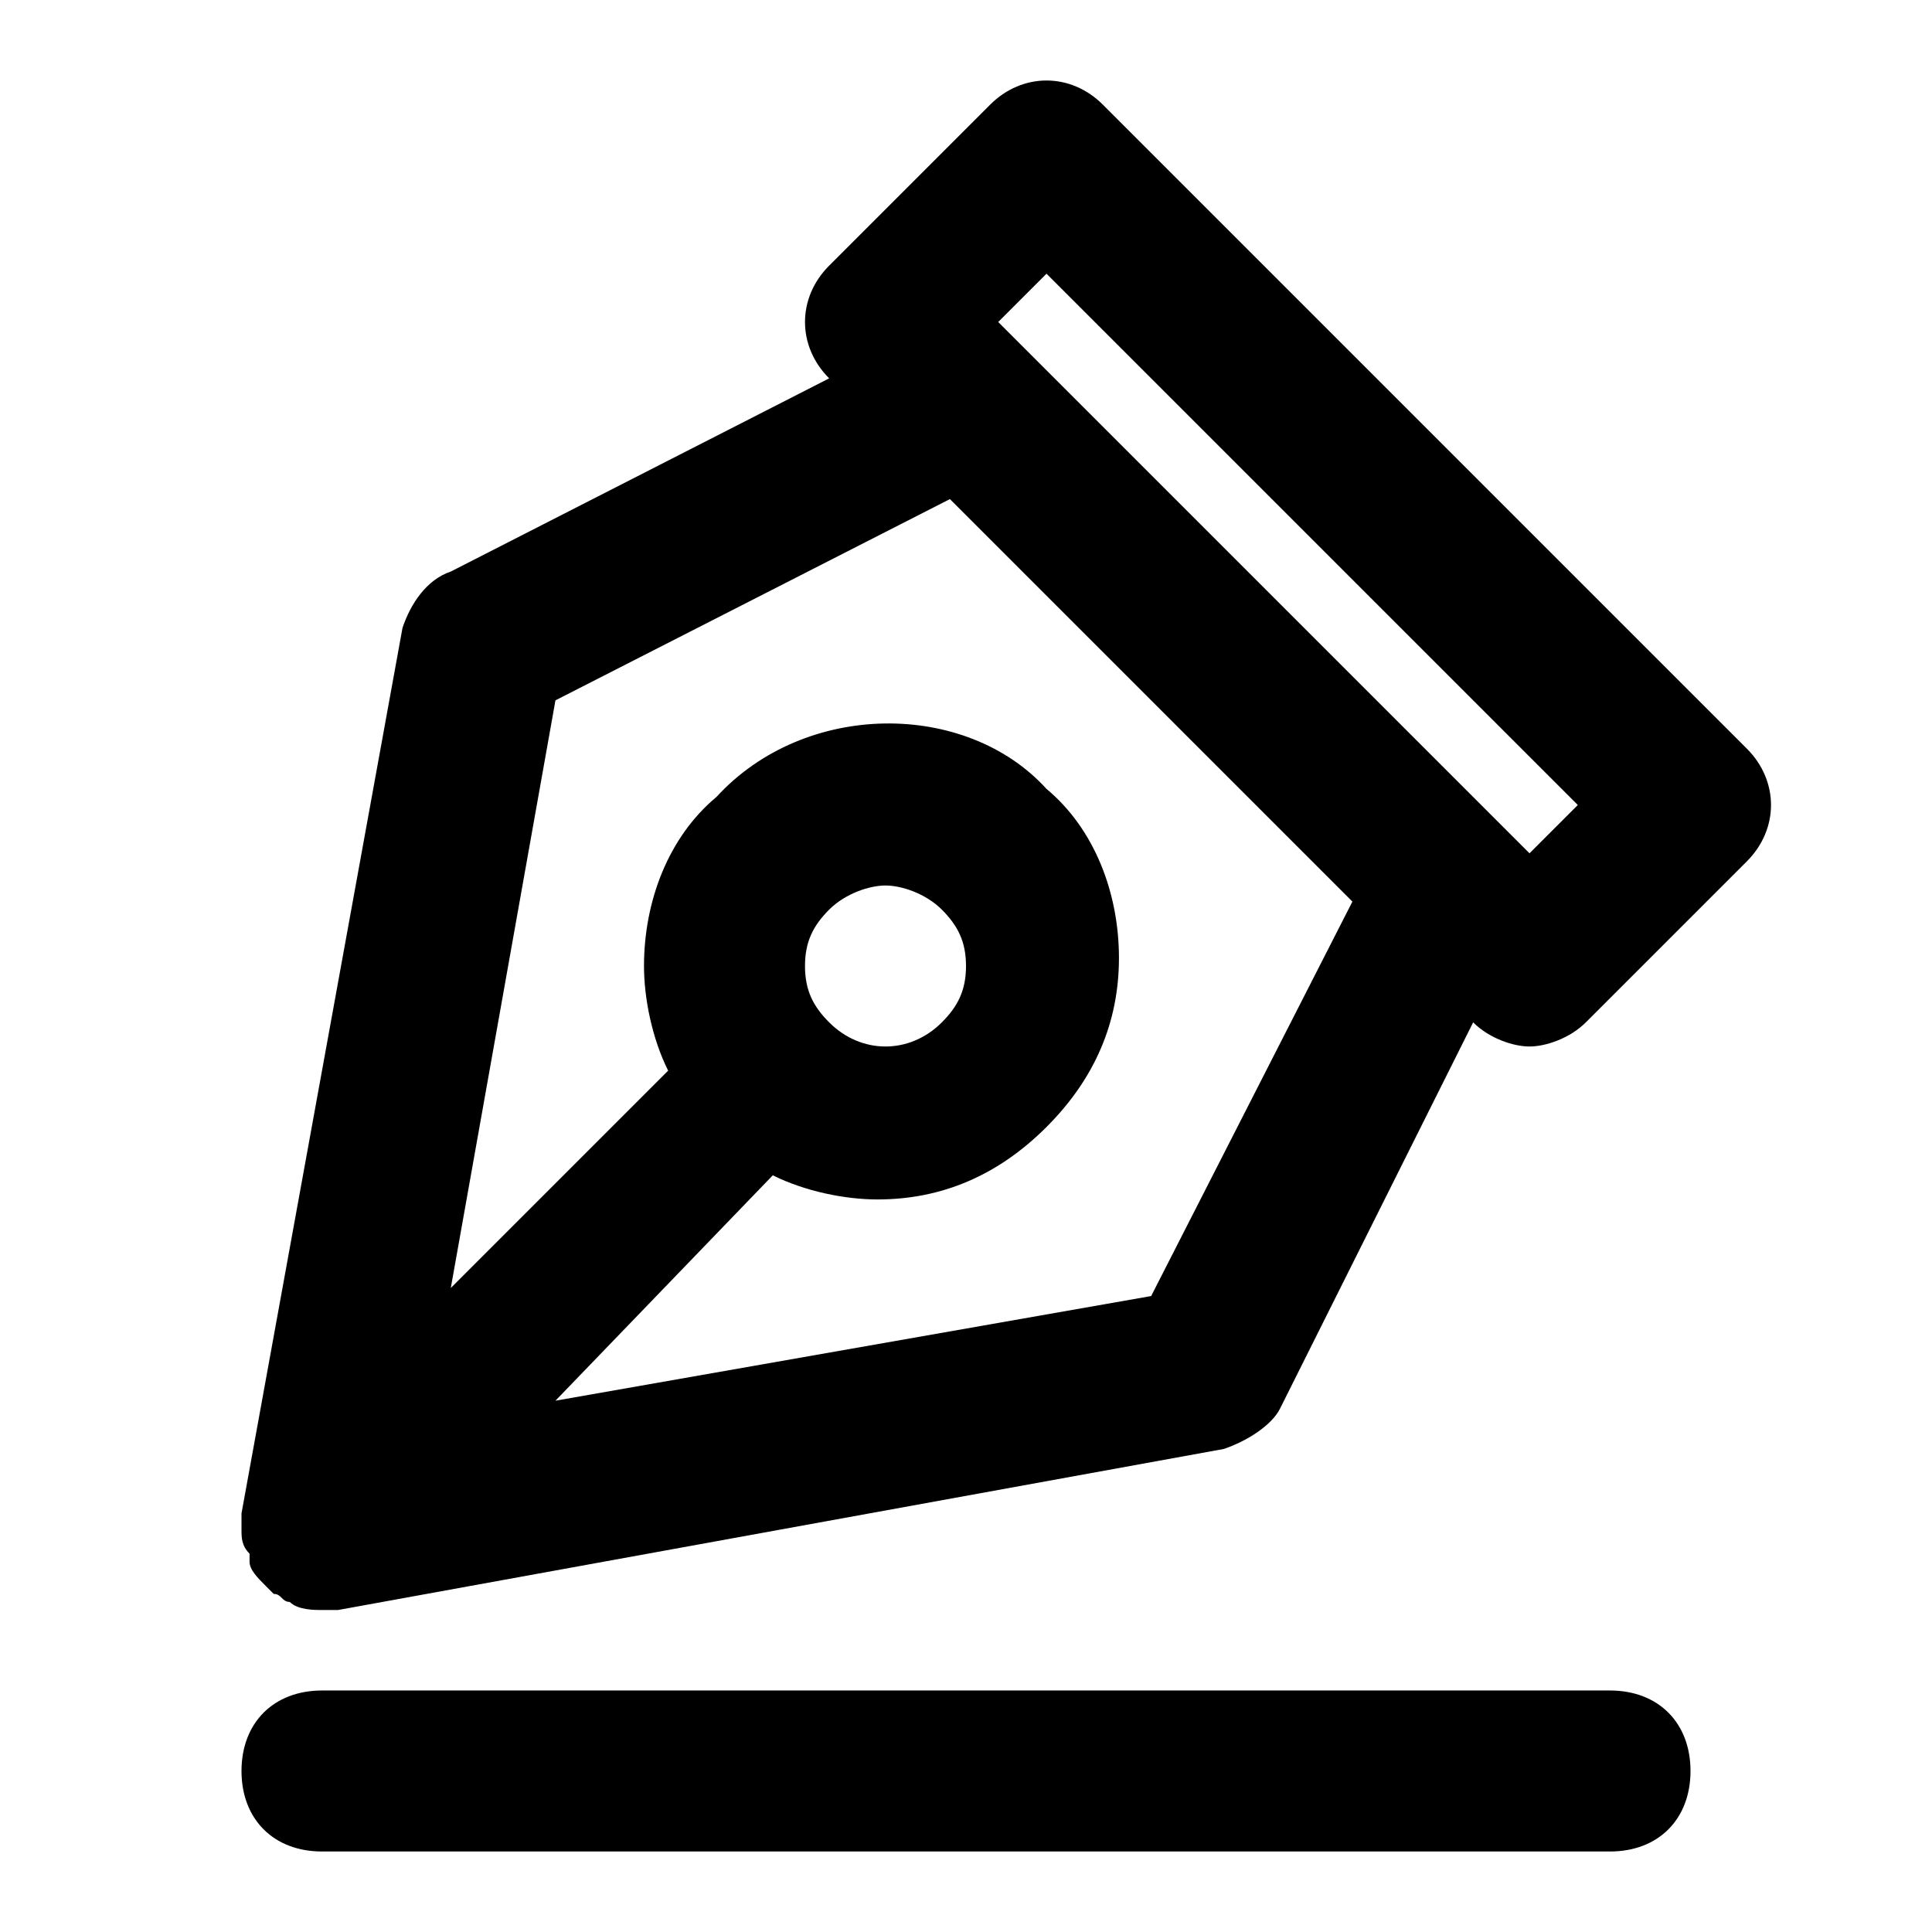 <?xml version="1.0" encoding="utf-8"?>
<!-- Generator: Adobe Illustrator 19.1.0, SVG Export Plug-In . SVG Version: 6.00 Build 0)  -->
<!DOCTYPE svg PUBLIC "-//W3C//DTD SVG 1.1//EN" "http://www.w3.org/Graphics/SVG/1.1/DTD/svg11.dtd">
<svg version="1.1" id="Layer_1" xmlns="http://www.w3.org/2000/svg" xmlns:xlink="http://www.w3.org/1999/xlink" x="0px" y="0px"
	 width="24px" height="24px" viewBox="0 0 24 24" enable-background="new 0 0 24 24" xml:space="preserve">
<path d="M5,7.8l-2,11c0,0,0,0.1,0,0.1c0,0,0,0,0,0.1c0,0.1,0,0.2,0.1,0.3c0,0,0,0,0,0.1c0,0.1,0.1,0.2,0.2,0.3c0,0,0,0,0,0
	c0,0,0,0,0,0c0,0,0.1,0.1,0.1,0.1c0.1,0,0.1,0.1,0.2,0.1C3.7,20,3.9,20,4,20c0.1,0,0.1,0,0.2,0l11-2c0.3-0.1,0.6-0.3,0.7-0.5
	l2.4-4.8l0,0c0.2,0.2,0.5,0.3,0.7,0.3s0.5-0.1,0.7-0.3l2-2c0.4-0.4,0.4-1,0-1.4l-8-8c-0.4-0.4-1-0.4-1.4,0l-2,2
	c-0.4,0.4-0.4,1,0,1.4l0,0L5.6,7.1C5.3,7.2,5.1,7.5,5,7.8z M13,3.4l6.6,6.6L19,10.6L12.4,4L13,3.4z M11.8,6.2l5,5l-2.5,4.9l-7.4,1.3
	l2.7-2.8c0.4,0.2,0.9,0.3,1.3,0.3c0.8,0,1.5-0.3,2.1-0.9v0c0.6-0.6,0.9-1.3,0.9-2.1s-0.3-1.6-0.9-2.1C12,8.7,10,8.7,8.9,9.9
	C8.3,10.4,8,11.2,8,12c0,0.4,0.1,0.9,0.3,1.3L5.6,16l1.3-7.3L11.8,6.2z M10.3,12.7C10.1,12.5,10,12.3,10,12s0.1-0.5,0.3-0.7
	c0.2-0.2,0.5-0.3,0.7-0.3s0.5,0.1,0.7,0.3c0.2,0.2,0.3,0.4,0.3,0.7s-0.1,0.5-0.3,0.7c0,0,0,0,0,0C11.3,13.1,10.7,13.1,10.3,12.7z"/>
<path d="M4,23h16c0.6,0,1-0.4,1-1s-0.4-1-1-1H4c-0.6,0-1,0.4-1,1S3.4,23,4,23z"/>
</svg>
